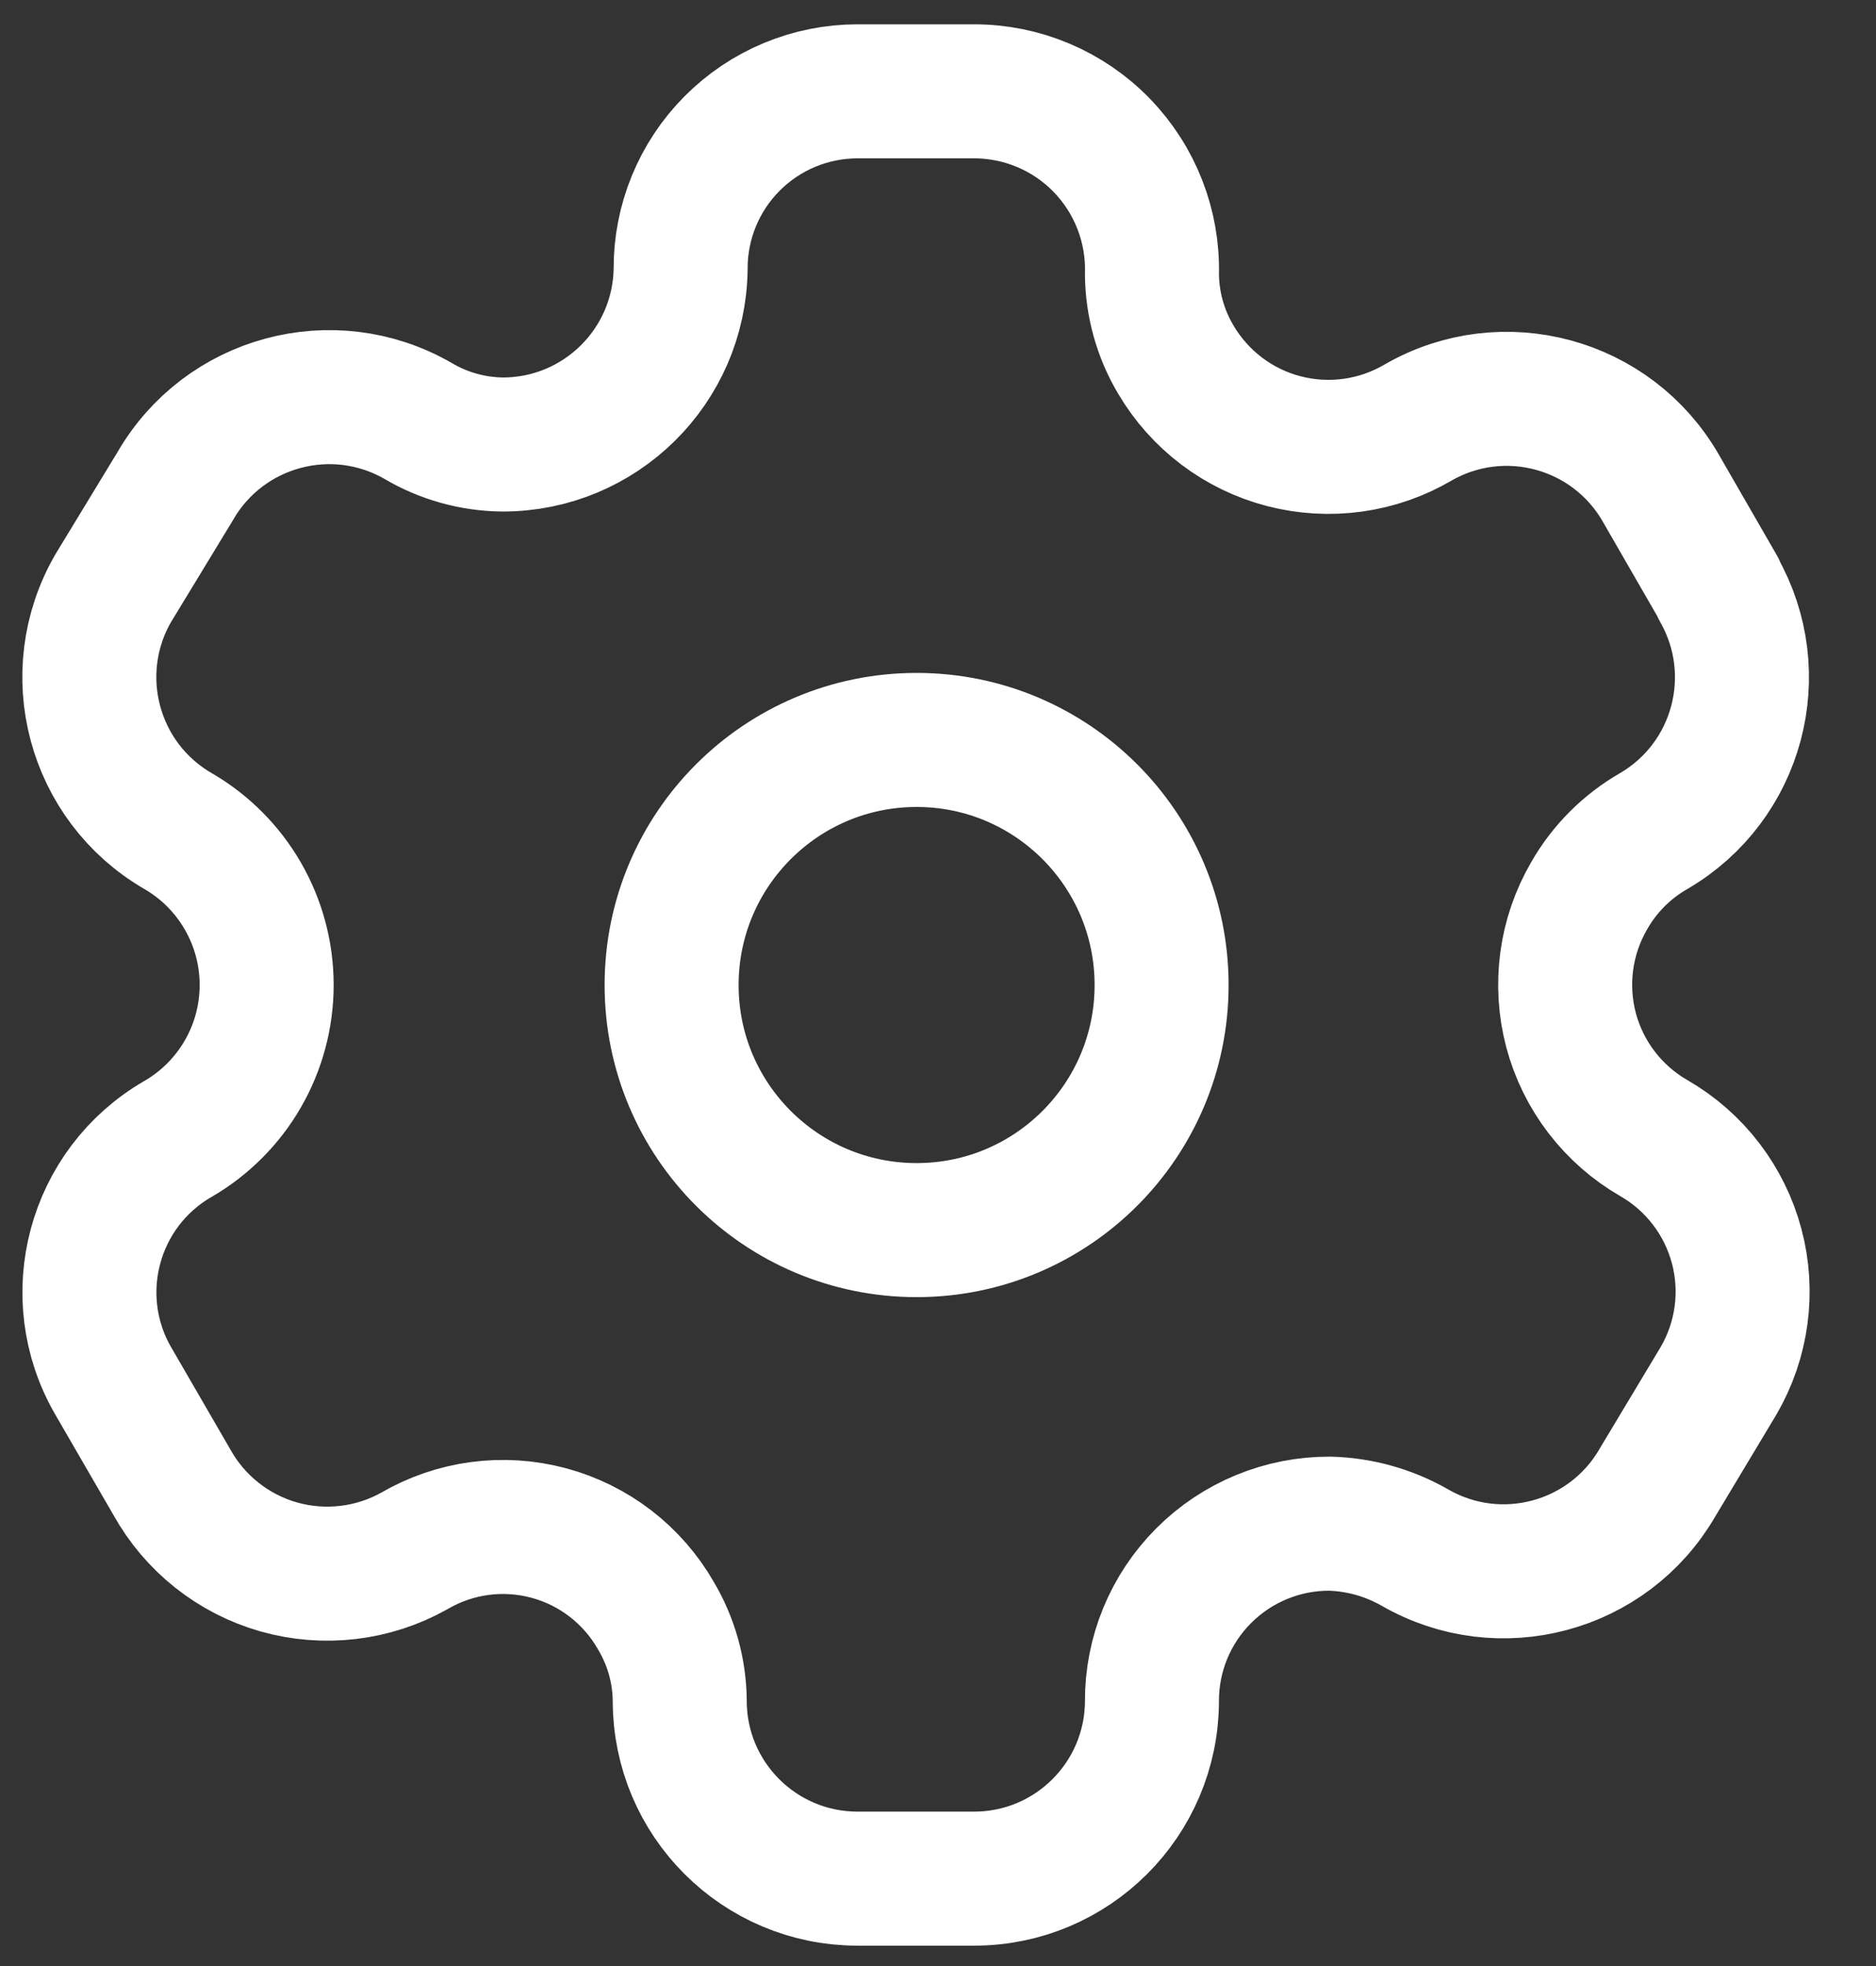 <svg xmlns="http://www.w3.org/2000/svg" width="21" height="22" viewBox="0 0 21 22" fill="none"><rect x="0" y="0" width="21" height="22" fill="#333333" stroke="none"/><path fill-rule="evenodd" clip-rule="evenodd" d="M19.238 6.584L18.59 5.46C18.042 4.509 16.828 4.181 15.876 4.727C15.422 4.994 14.882 5.069 14.372 4.937C13.863 4.805 13.428 4.476 13.161 4.022C12.99 3.734 12.898 3.405 12.895 3.07C12.91 2.532 12.707 2.011 12.332 1.625C11.957 1.239 11.442 1.022 10.904 1.022H9.599C9.072 1.022 8.567 1.232 8.195 1.606C7.824 1.979 7.616 2.485 7.619 3.012C7.603 4.101 6.716 4.974 5.628 4.974C5.293 4.971 4.964 4.879 4.676 4.708C3.723 4.162 2.509 4.49 1.961 5.441L1.266 6.584C0.719 7.534 1.042 8.747 1.99 9.298C2.606 9.654 2.985 10.311 2.985 11.022C2.985 11.733 2.606 12.39 1.99 12.746C1.044 13.293 0.72 14.504 1.266 15.45L1.923 16.584C2.18 17.047 2.611 17.389 3.12 17.534C3.63 17.678 4.176 17.614 4.638 17.355C5.092 17.09 5.633 17.018 6.141 17.154C6.649 17.29 7.081 17.623 7.342 18.079C7.514 18.368 7.606 18.696 7.609 19.032C7.609 20.131 8.5 21.022 9.599 21.022H10.904C12 21.022 12.889 20.137 12.895 19.041C12.892 18.512 13.101 18.005 13.475 17.631C13.849 17.257 14.357 17.048 14.885 17.05C15.22 17.059 15.547 17.151 15.838 17.317C16.787 17.864 18.001 17.541 18.552 16.593L19.238 15.45C19.503 14.995 19.576 14.452 19.44 13.943C19.304 13.434 18.971 12.999 18.514 12.736C18.057 12.473 17.723 12.039 17.587 11.53C17.452 11.02 17.524 10.478 17.79 10.022C17.962 9.721 18.212 9.471 18.514 9.298C19.456 8.747 19.778 7.541 19.238 6.593V6.584Z" stroke="white" stroke-width="1.5" stroke-linecap="round" stroke-linejoin="round"></path><path d="M10.261 13.765C11.775 13.765 13.003 12.538 13.003 11.023C13.003 9.508 11.775 8.28 10.261 8.28C8.746 8.28 7.518 9.508 7.518 11.023C7.518 12.538 8.746 13.765 10.261 13.765Z" stroke="white" stroke-width="1.5" stroke-linecap="round" stroke-linejoin="round"></path></svg>